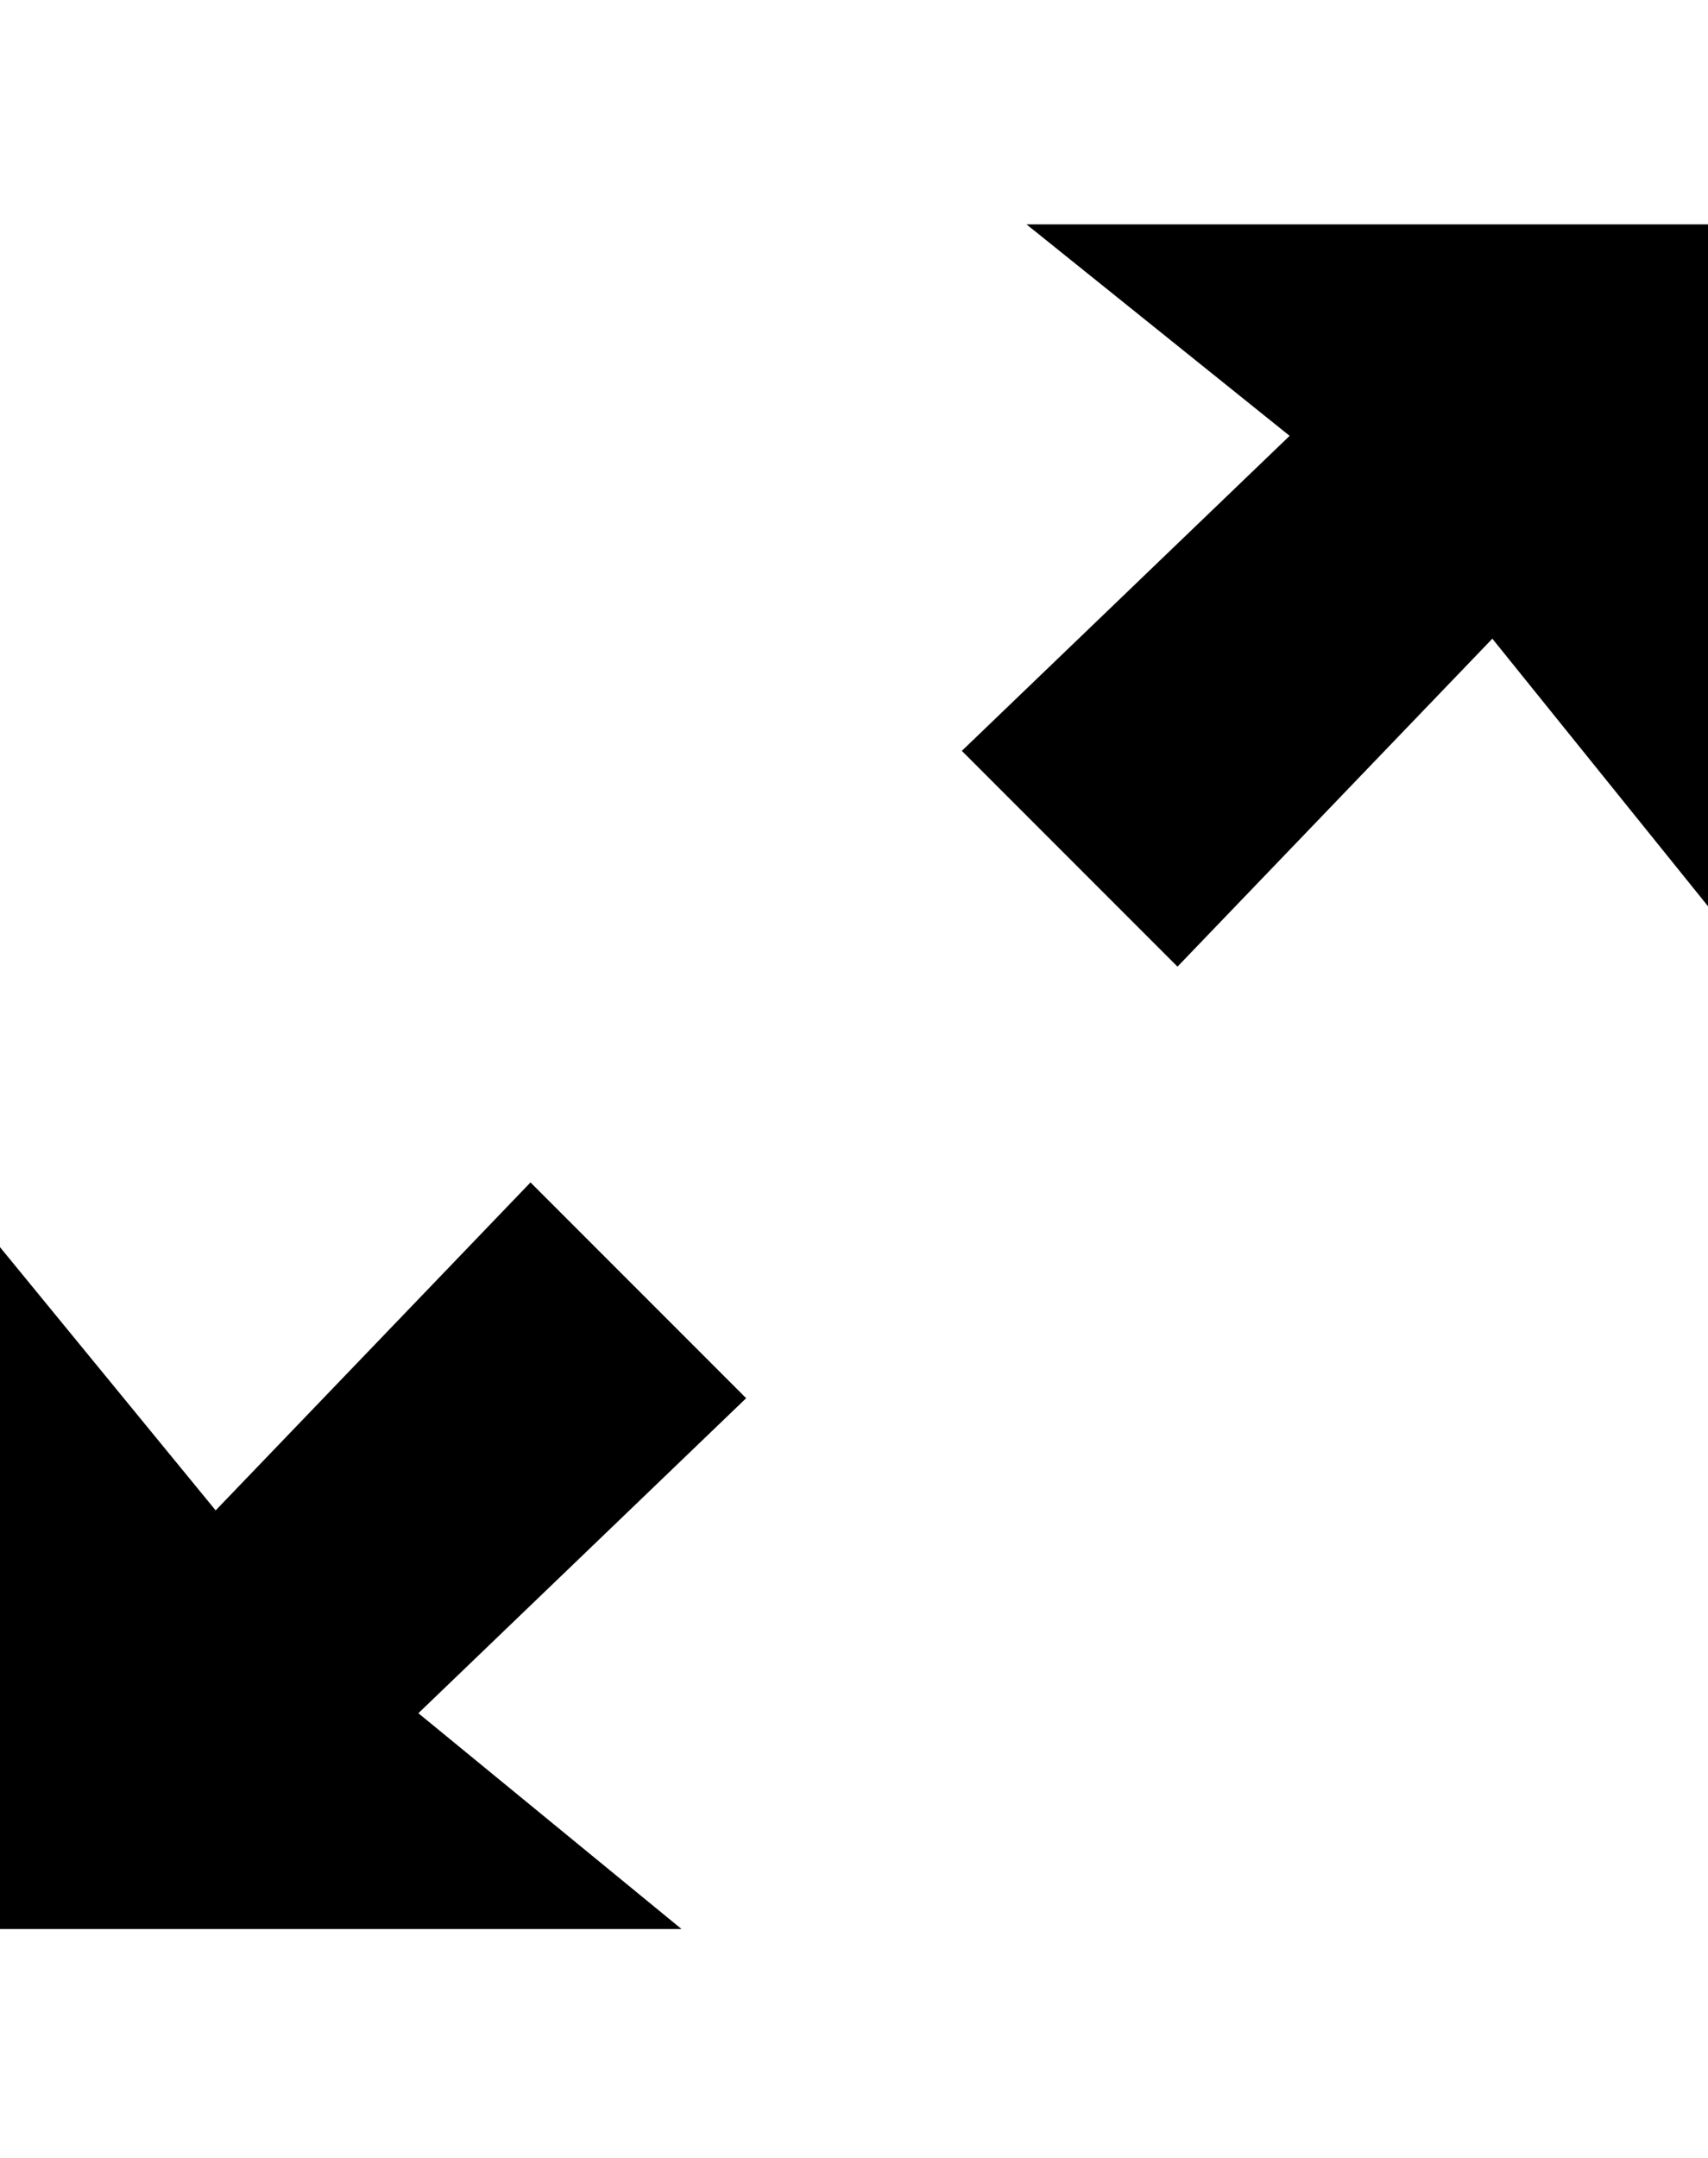 <svg height="1000px" width="792px" xmlns="http://www.w3.org/2000/svg">
  <g>
    <path d="M476 104c0 0 316 0 316 0c0 0 0 316 0 316c0 0 -100 -124 -100 -124c0 0 -146 152 -146 152c0 0 -100 -100 -100 -100c0 0 152 -146 152 -146c0 0 -122 -98 -122 -98m-230 444c0 0 100 100 100 100c0 0 -152 146 -152 146c0 0 122 100 122 100c0 0 -316 0 -316 0c0 0 0 -316 0 -316c0 0 100 122 100 122c0 0 146 -152 146 -152" />
  </g>
</svg>